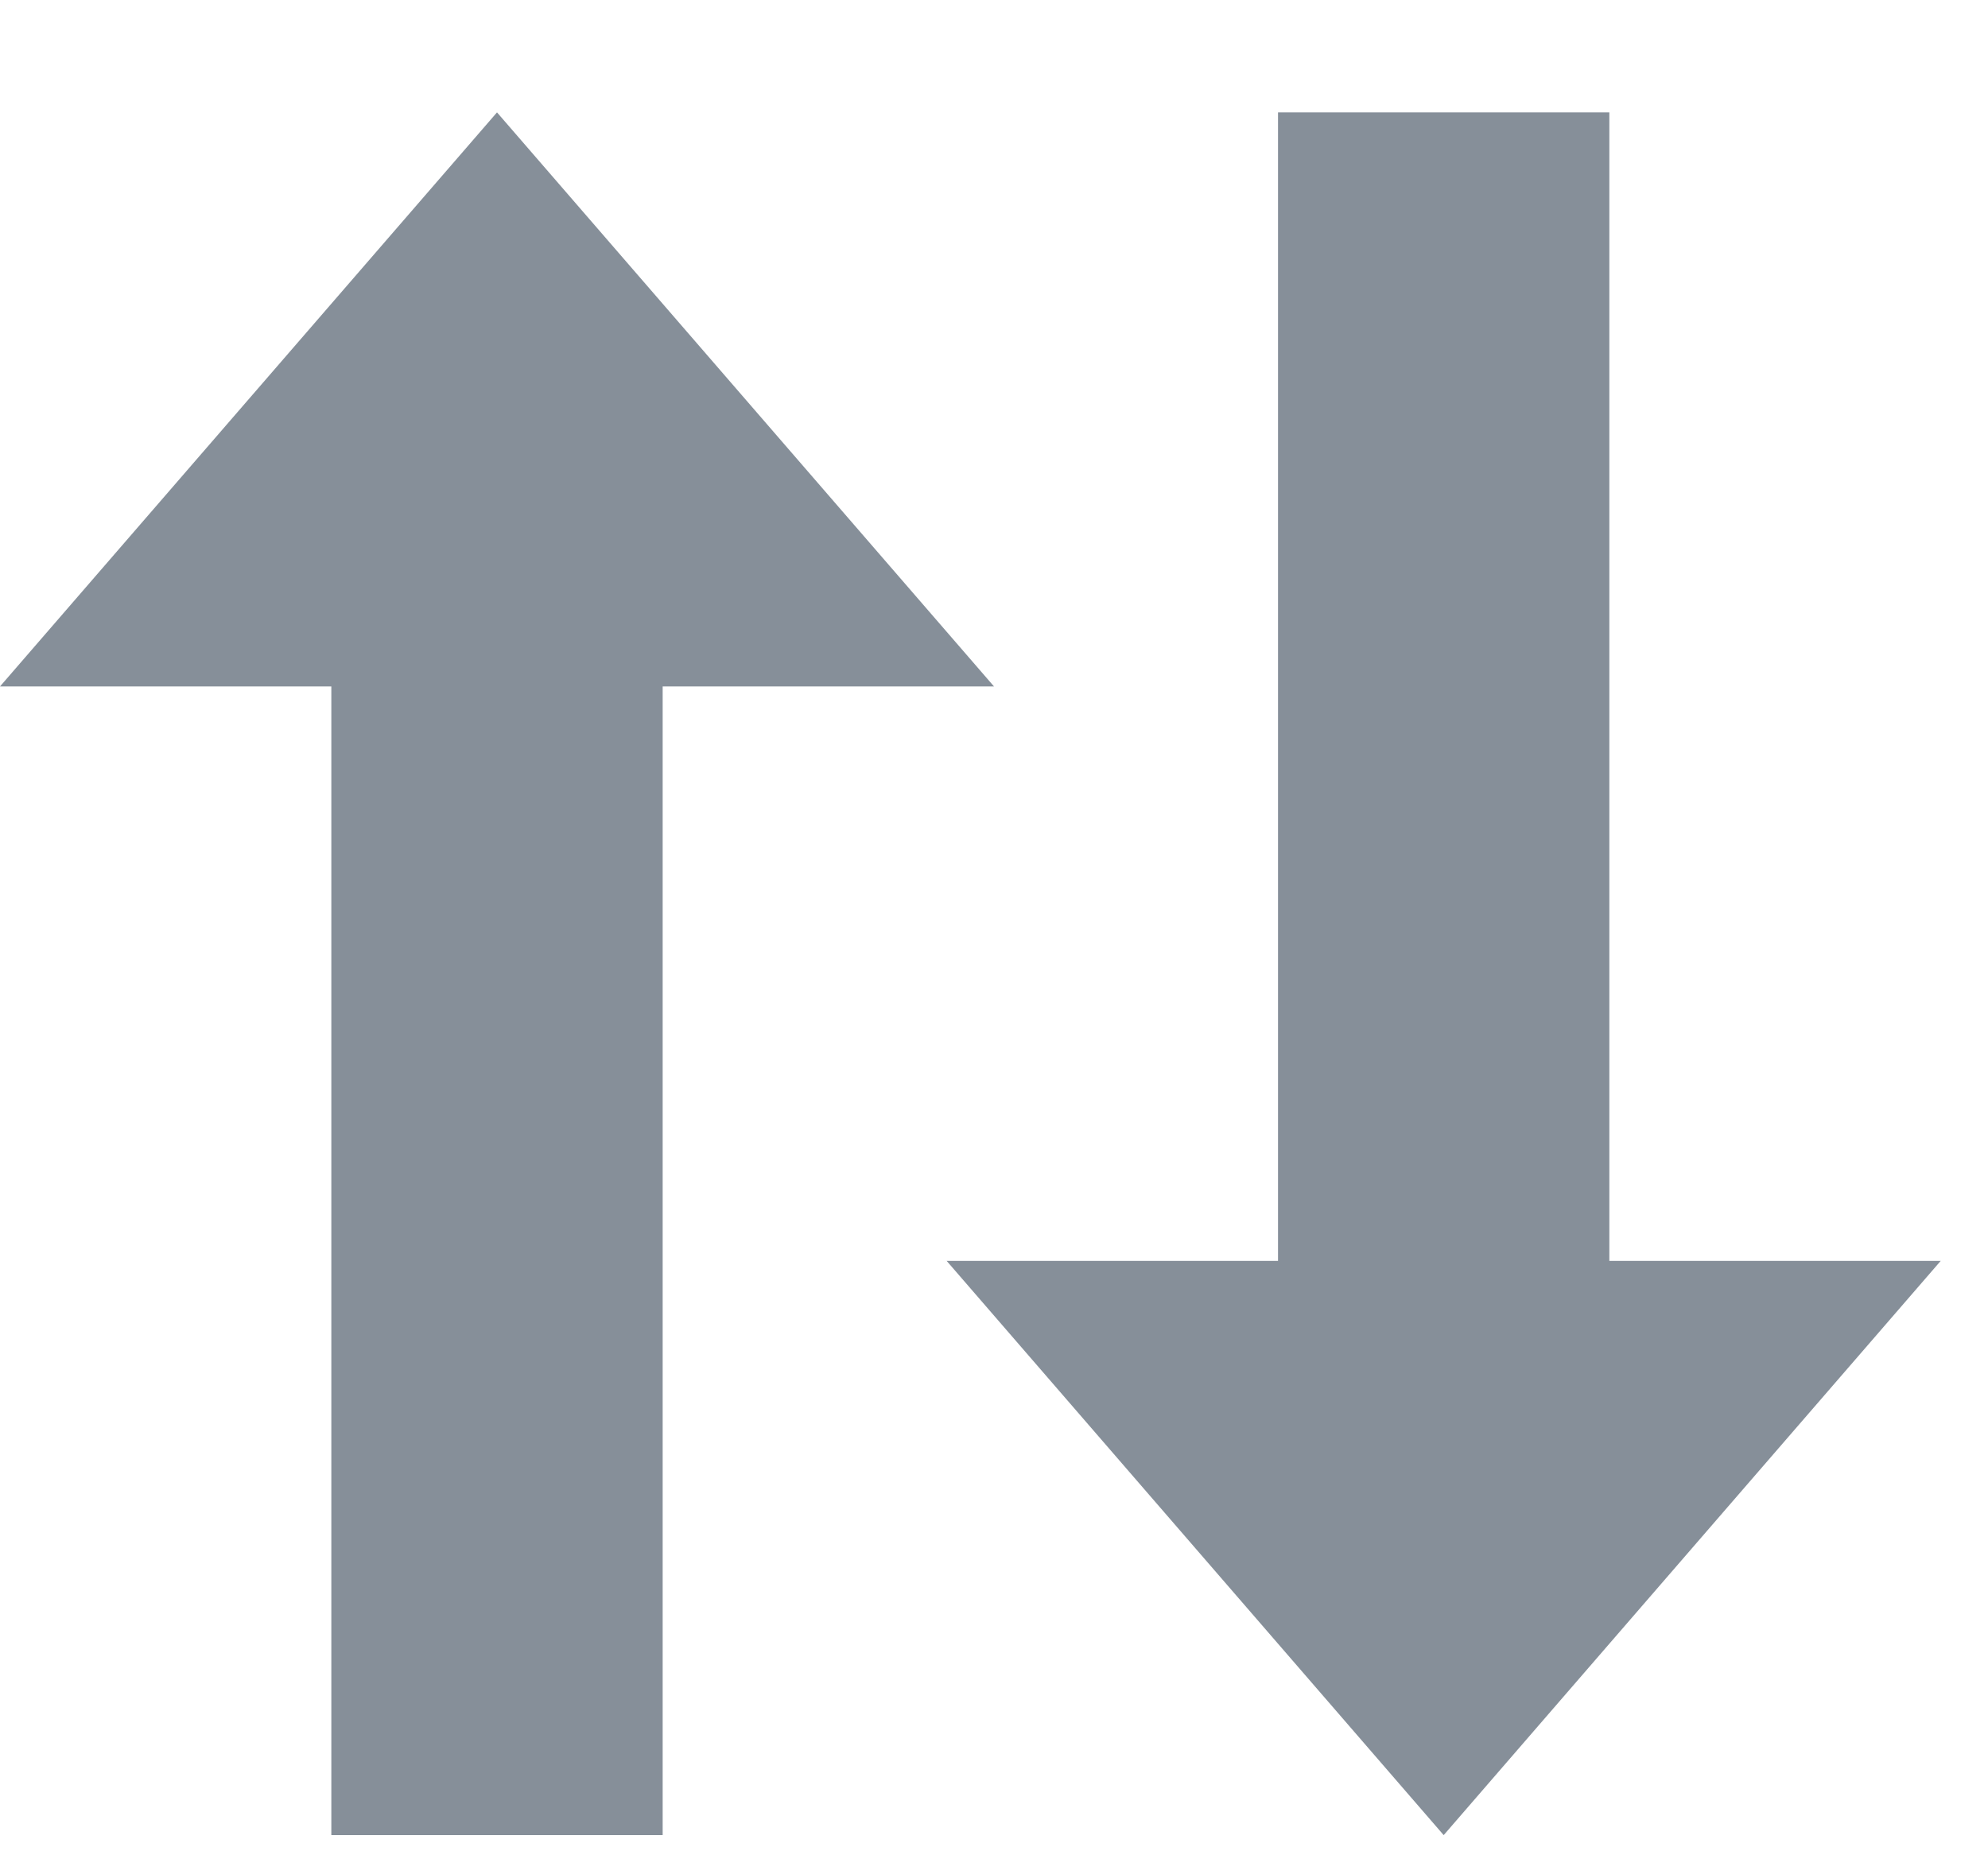 <svg width="15" height="14" viewBox="0 0 15 14" xmlns="http://www.w3.org/2000/svg"><title>Triangle 1 + Rectangle 914 + Triangle 1 Copy + Rectangle 914 Copy</title><g fill="#868F99" fill-rule="evenodd"><path d="M3.75.848L7.5 5.18H0M2.5 5.18H5v8.668H2.5z"/><g><path d="M10.893 13.848l-3.75-4.333h7.5M12.143 9.515h-2.5V.848h2.5z"/></g></g></svg>
